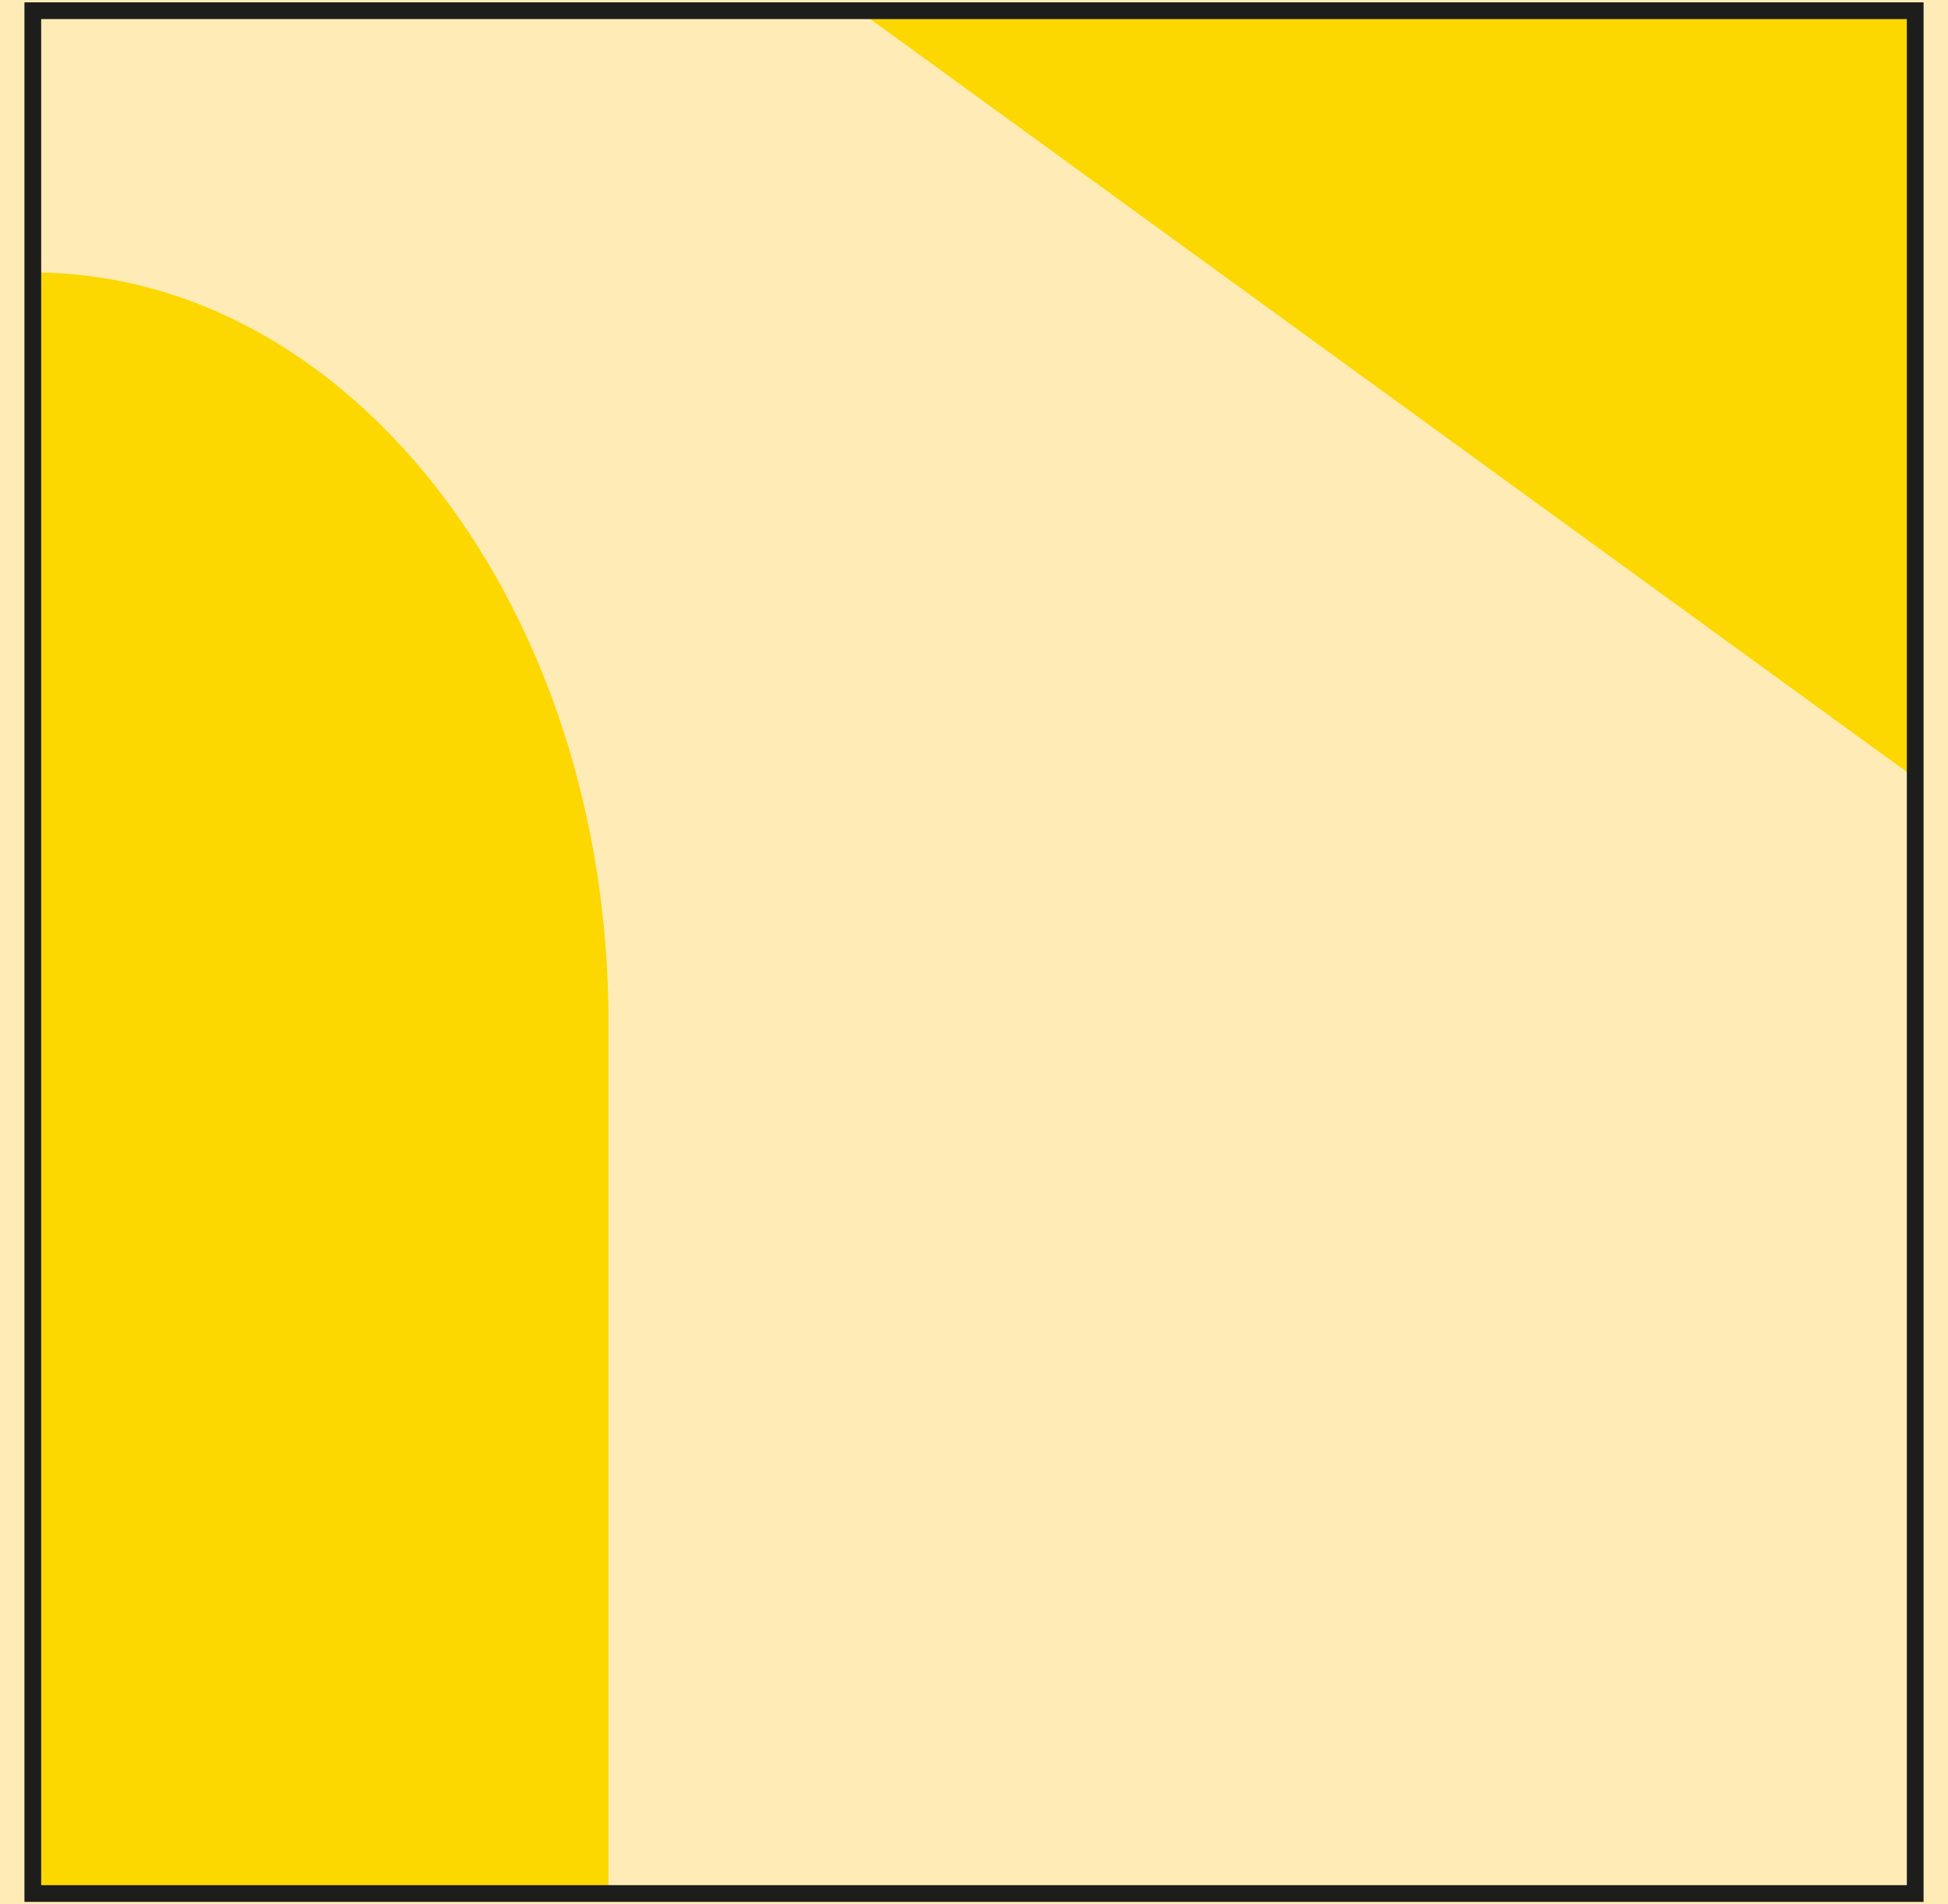 <?xml version="1.0" encoding="UTF-8"?><svg id="Layer_1" xmlns="http://www.w3.org/2000/svg" viewBox="0 0 29.1 28.44"><rect x="0" y="0" width="29.1" height="28.44" fill="#808080" stroke="none"/><defs><style>.cls-1{fill:none;stroke:#1d1e1c;stroke-miterlimit:10;stroke-width:.25px;}.cls-2{fill:#ffebb5;}.cls-2,.cls-3{stroke-width:0px;}.cls-3{fill:#fcd700;}</style></defs><rect class="cls-2" x=".39" y=".18" width="28.12" height="28.12"/><rect class="cls-2" width="29.1" height="28.44"/><polygon class="cls-3" points="28.61 11.62 12.83 .16 28.61 .16 28.61 11.62"/><path class="cls-3" d="m.49,4.07c4.75,0,8.6,5.01,8.6,11.2v13.01H.49V4.07Z"/><rect class="cls-1" x=".49" y=".16" width="28.12" height="28.12"/></svg>